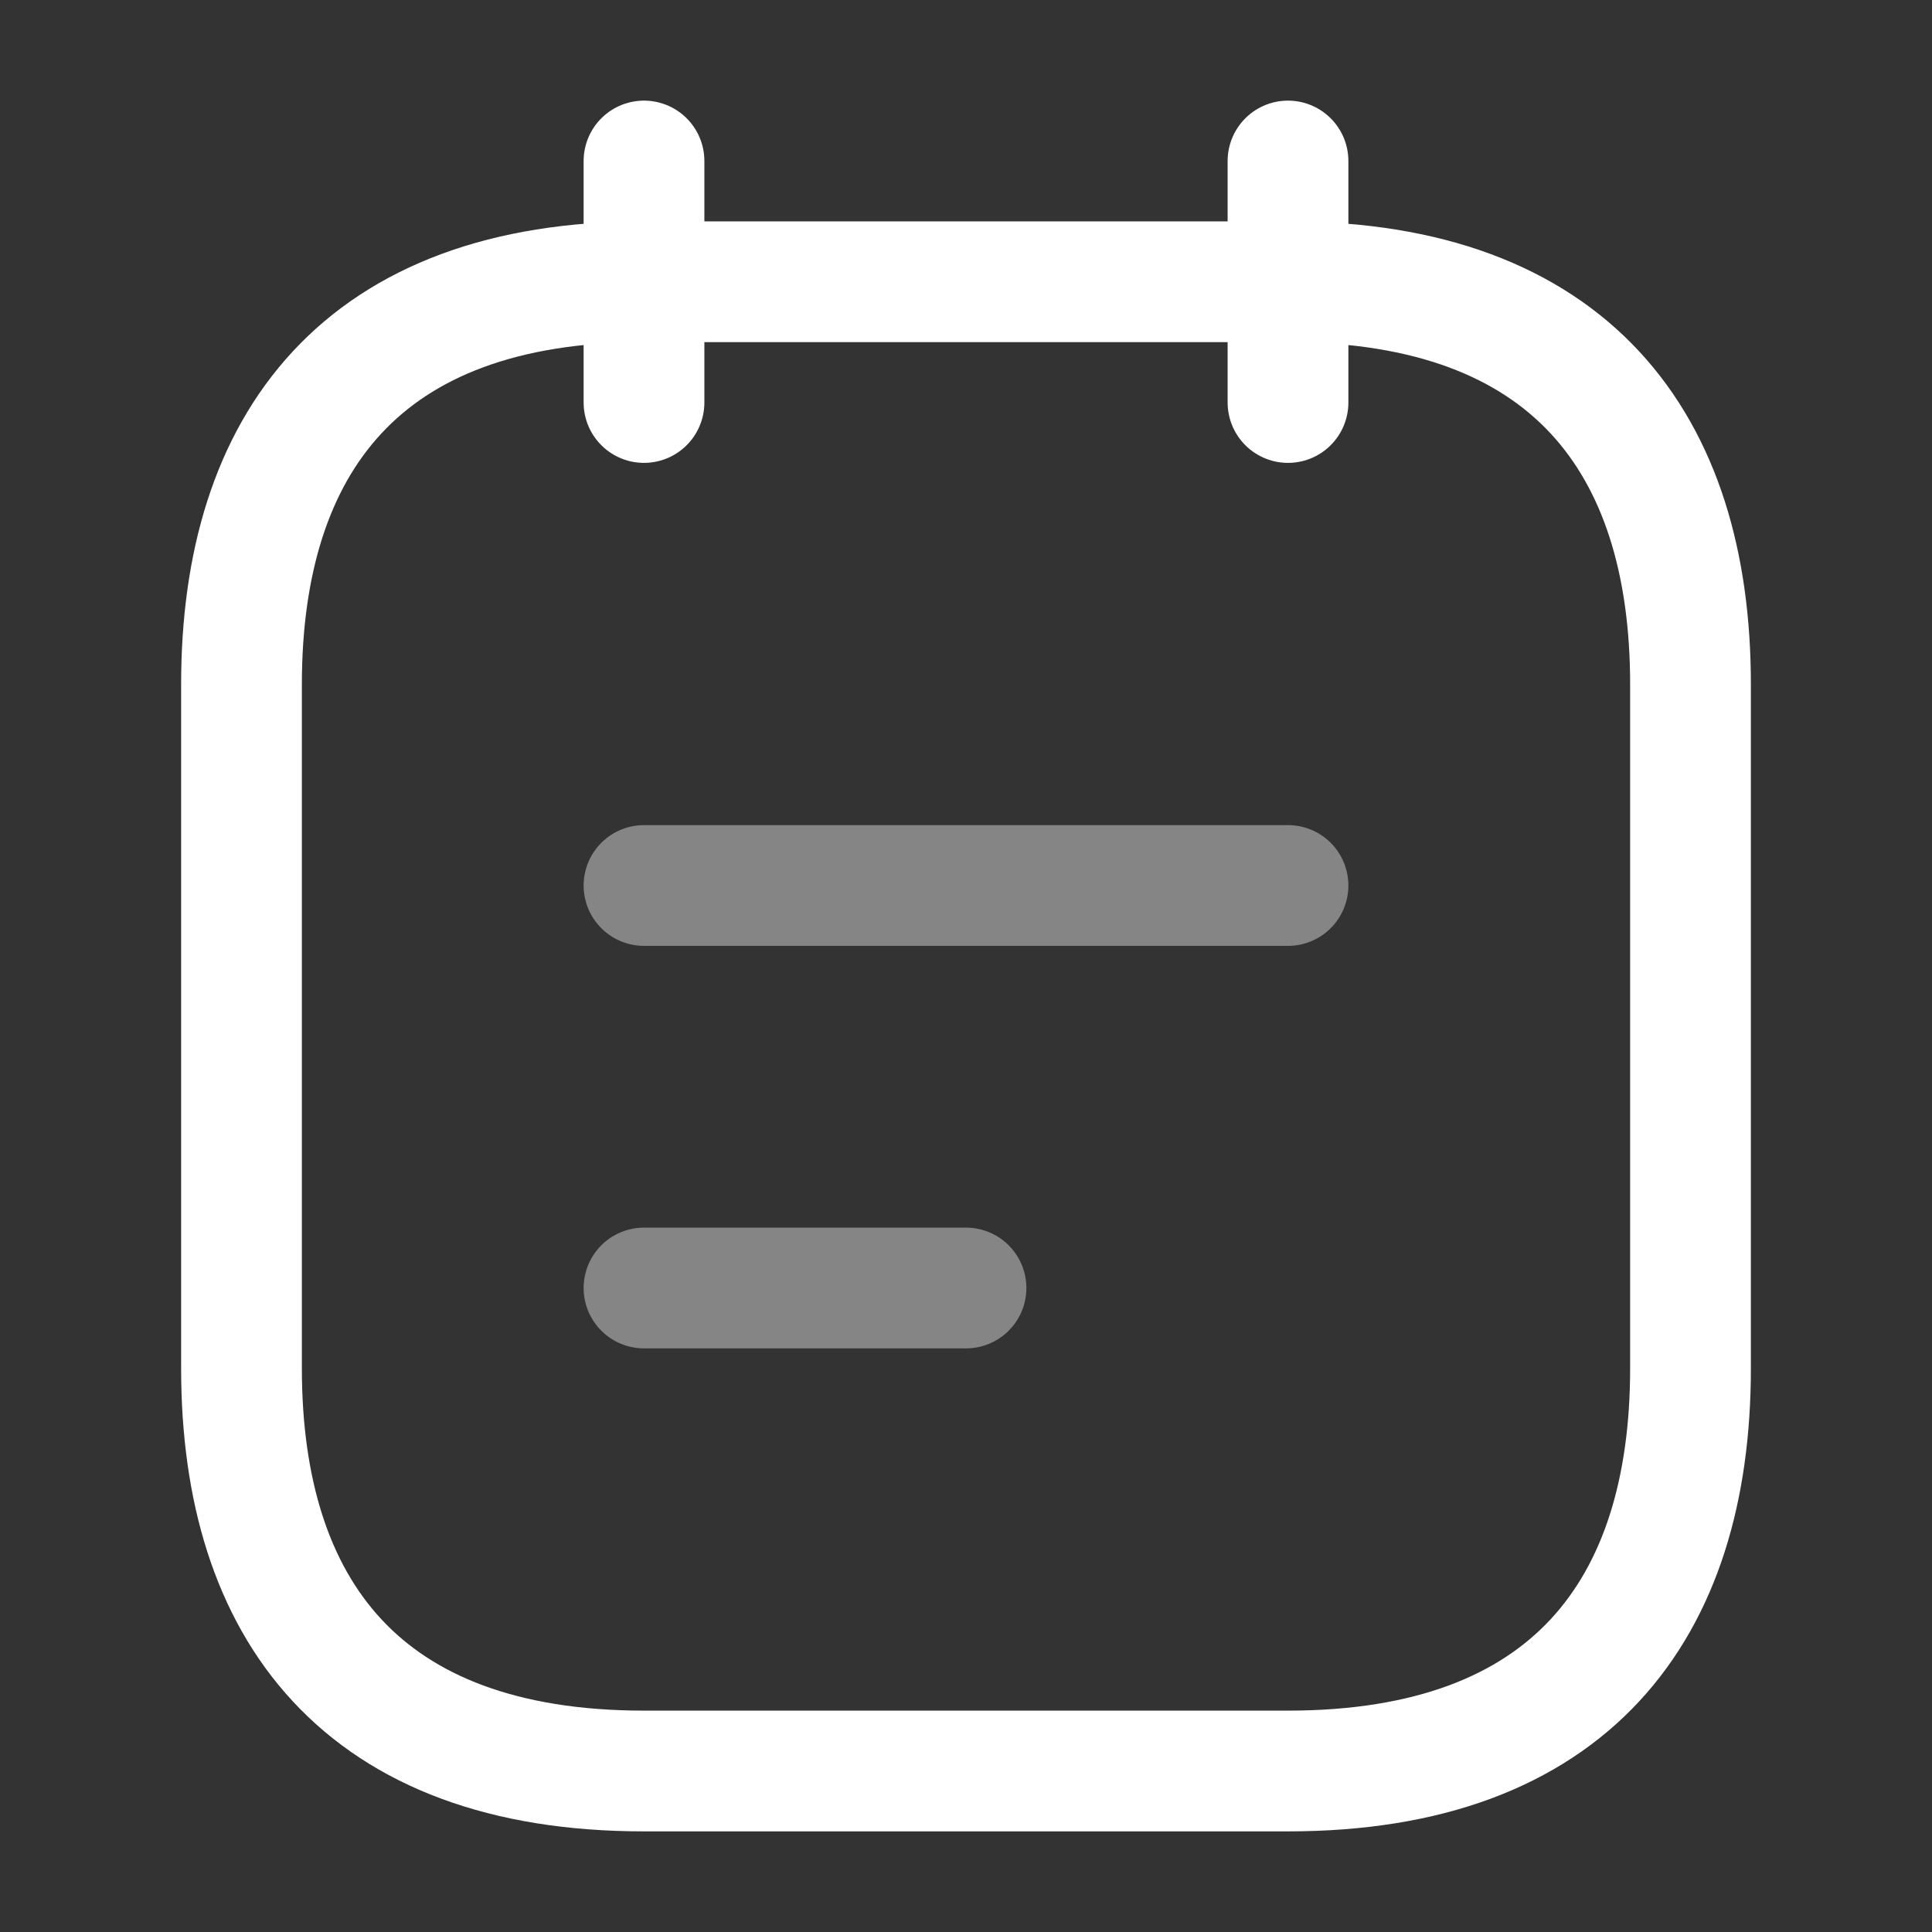 <!DOCTYPE svg PUBLIC "-//W3C//DTD SVG 1.1//EN" "http://www.w3.org/Graphics/SVG/1.1/DTD/svg11.dtd">
<!-- Uploaded to: SVG Repo, www.svgrepo.com, Transformed by: SVG Repo Mixer Tools -->
<svg width="64px" height="64px" viewBox="0 0 24 24" fill="none" xmlns="http://www.w3.org/2000/svg" stroke="#fcfcfc">
<rect x="0" y="0" width="24" height="24" fill="#333333" stroke="none"/>
<g id="SVGRepo_bgCarrier" stroke-width="0"/>
<g id="SVGRepo_tracerCarrier" stroke-linecap="round" stroke-linejoin="round"/>
<g id="SVGRepo_iconCarrier"> <path d="M8 2V5" stroke="#ffffff" stroke-width="1.5" stroke-miterlimit="10" stroke-linecap="round" stroke-linejoin="round"/> <path d="M16 2V5" stroke="#ffffff" stroke-width="1.5" stroke-miterlimit="10" stroke-linecap="round" stroke-linejoin="round"/> <path d="M21 8.5V17C21 20 19.5 22 16 22H8C4.5 22 3 20 3 17V8.5C3 5.5 4.5 3.5 8 3.5H16C19.5 3.5 21 5.5 21 8.5Z" stroke="#ffffff" stroke-width="1.5" stroke-miterlimit="10" stroke-linecap="round" stroke-linejoin="round"/> <path opacity="0.4" d="M8 11H16" stroke="#ffffff" stroke-width="1.5" stroke-miterlimit="10" stroke-linecap="round" stroke-linejoin="round"/> <path opacity="0.4" d="M8 16H12" stroke="#ffffff" stroke-width="1.5" stroke-miterlimit="10" stroke-linecap="round" stroke-linejoin="round"/> </g>
</svg>